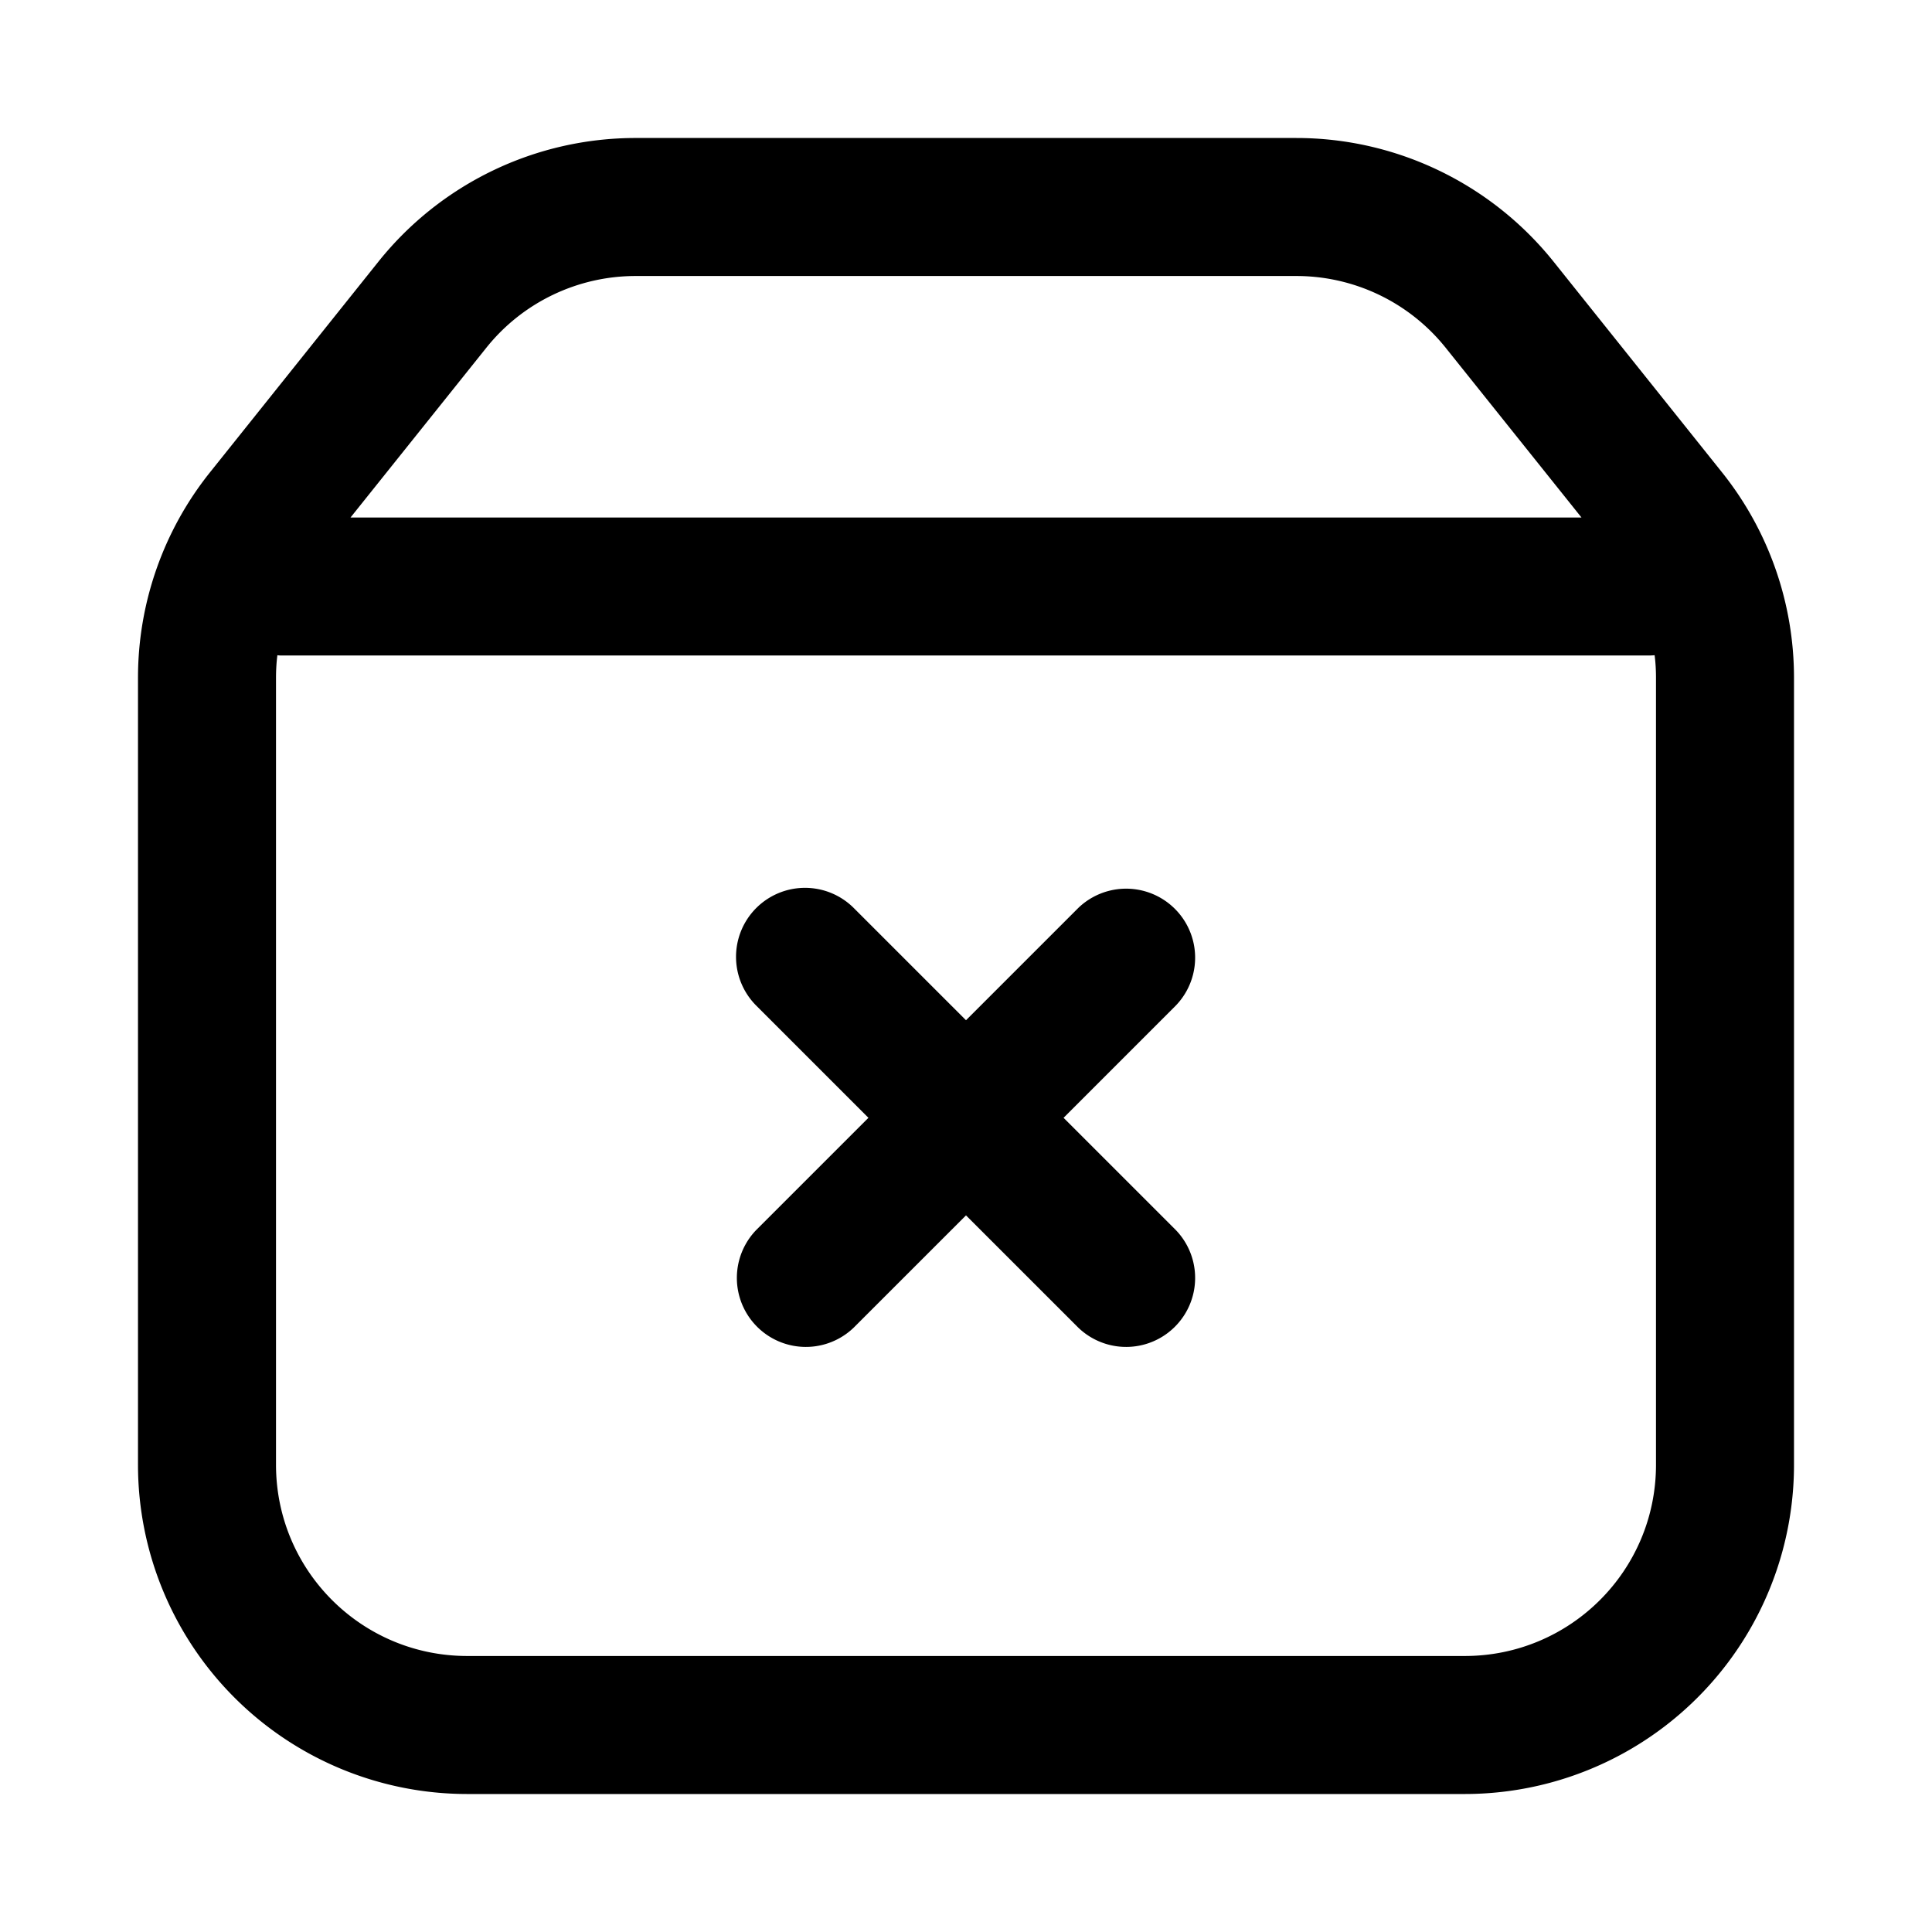 <svg xmlns="http://www.w3.org/2000/svg" viewBox="0 0 1024 1024"><path fill="undefined" d="M400.82 481.28a36.57 36.57 0 0 1 51.71 0l59.47 59.47 59.47-59.47a36.57 36.57 0 0 1 51.71 51.71l-59.47 59.47 59.47 59.46a36.57 36.57 0 0 1-51.71 51.71l-59.47-59.46-59.47 59.46a36.57 36.57 0 0 1-51.71-51.71l59.47-59.46-59.47-59.47a36.57 36.57 0 0 1 0-51.71z"/><path fill="undefined" d="M200.63 138.61a174.52 174.52 0 0 1 136.27-65.47h350.2c52.96 0 103.13 24.14 136.27 65.47l89.23 111.61c24.8 30.94 38.25 69.41 38.26 108.98v417.14a174.52 174.52 0 0 1-174.52 174.52h-528.68a174.52 174.52 0 0 1-174.52-174.52v-417.14c0-39.57 13.46-78.04 38.26-108.98l89.23-111.61z m136.27 7.68c-30.72 0-59.9 13.97-79.14 38.03l-71.98 89.97h652.44l-71.98-89.97a101.38 101.38 0 0 0-79.14-38.03h-350.2z m540.08 200.99a36.86 36.86 0 0 1-2.92 0.15h-724.12c-1.02 0-1.97 0-2.92-0.15-0.51 3.95-0.73 7.97-0.73 11.92v417.14c0 56.03 45.35 101.38 101.37 101.37h528.68c56.03 0 101.38-45.35 101.37-101.37v-417.14c0-3.95-0.22-7.97-0.73-11.92z"/></svg>